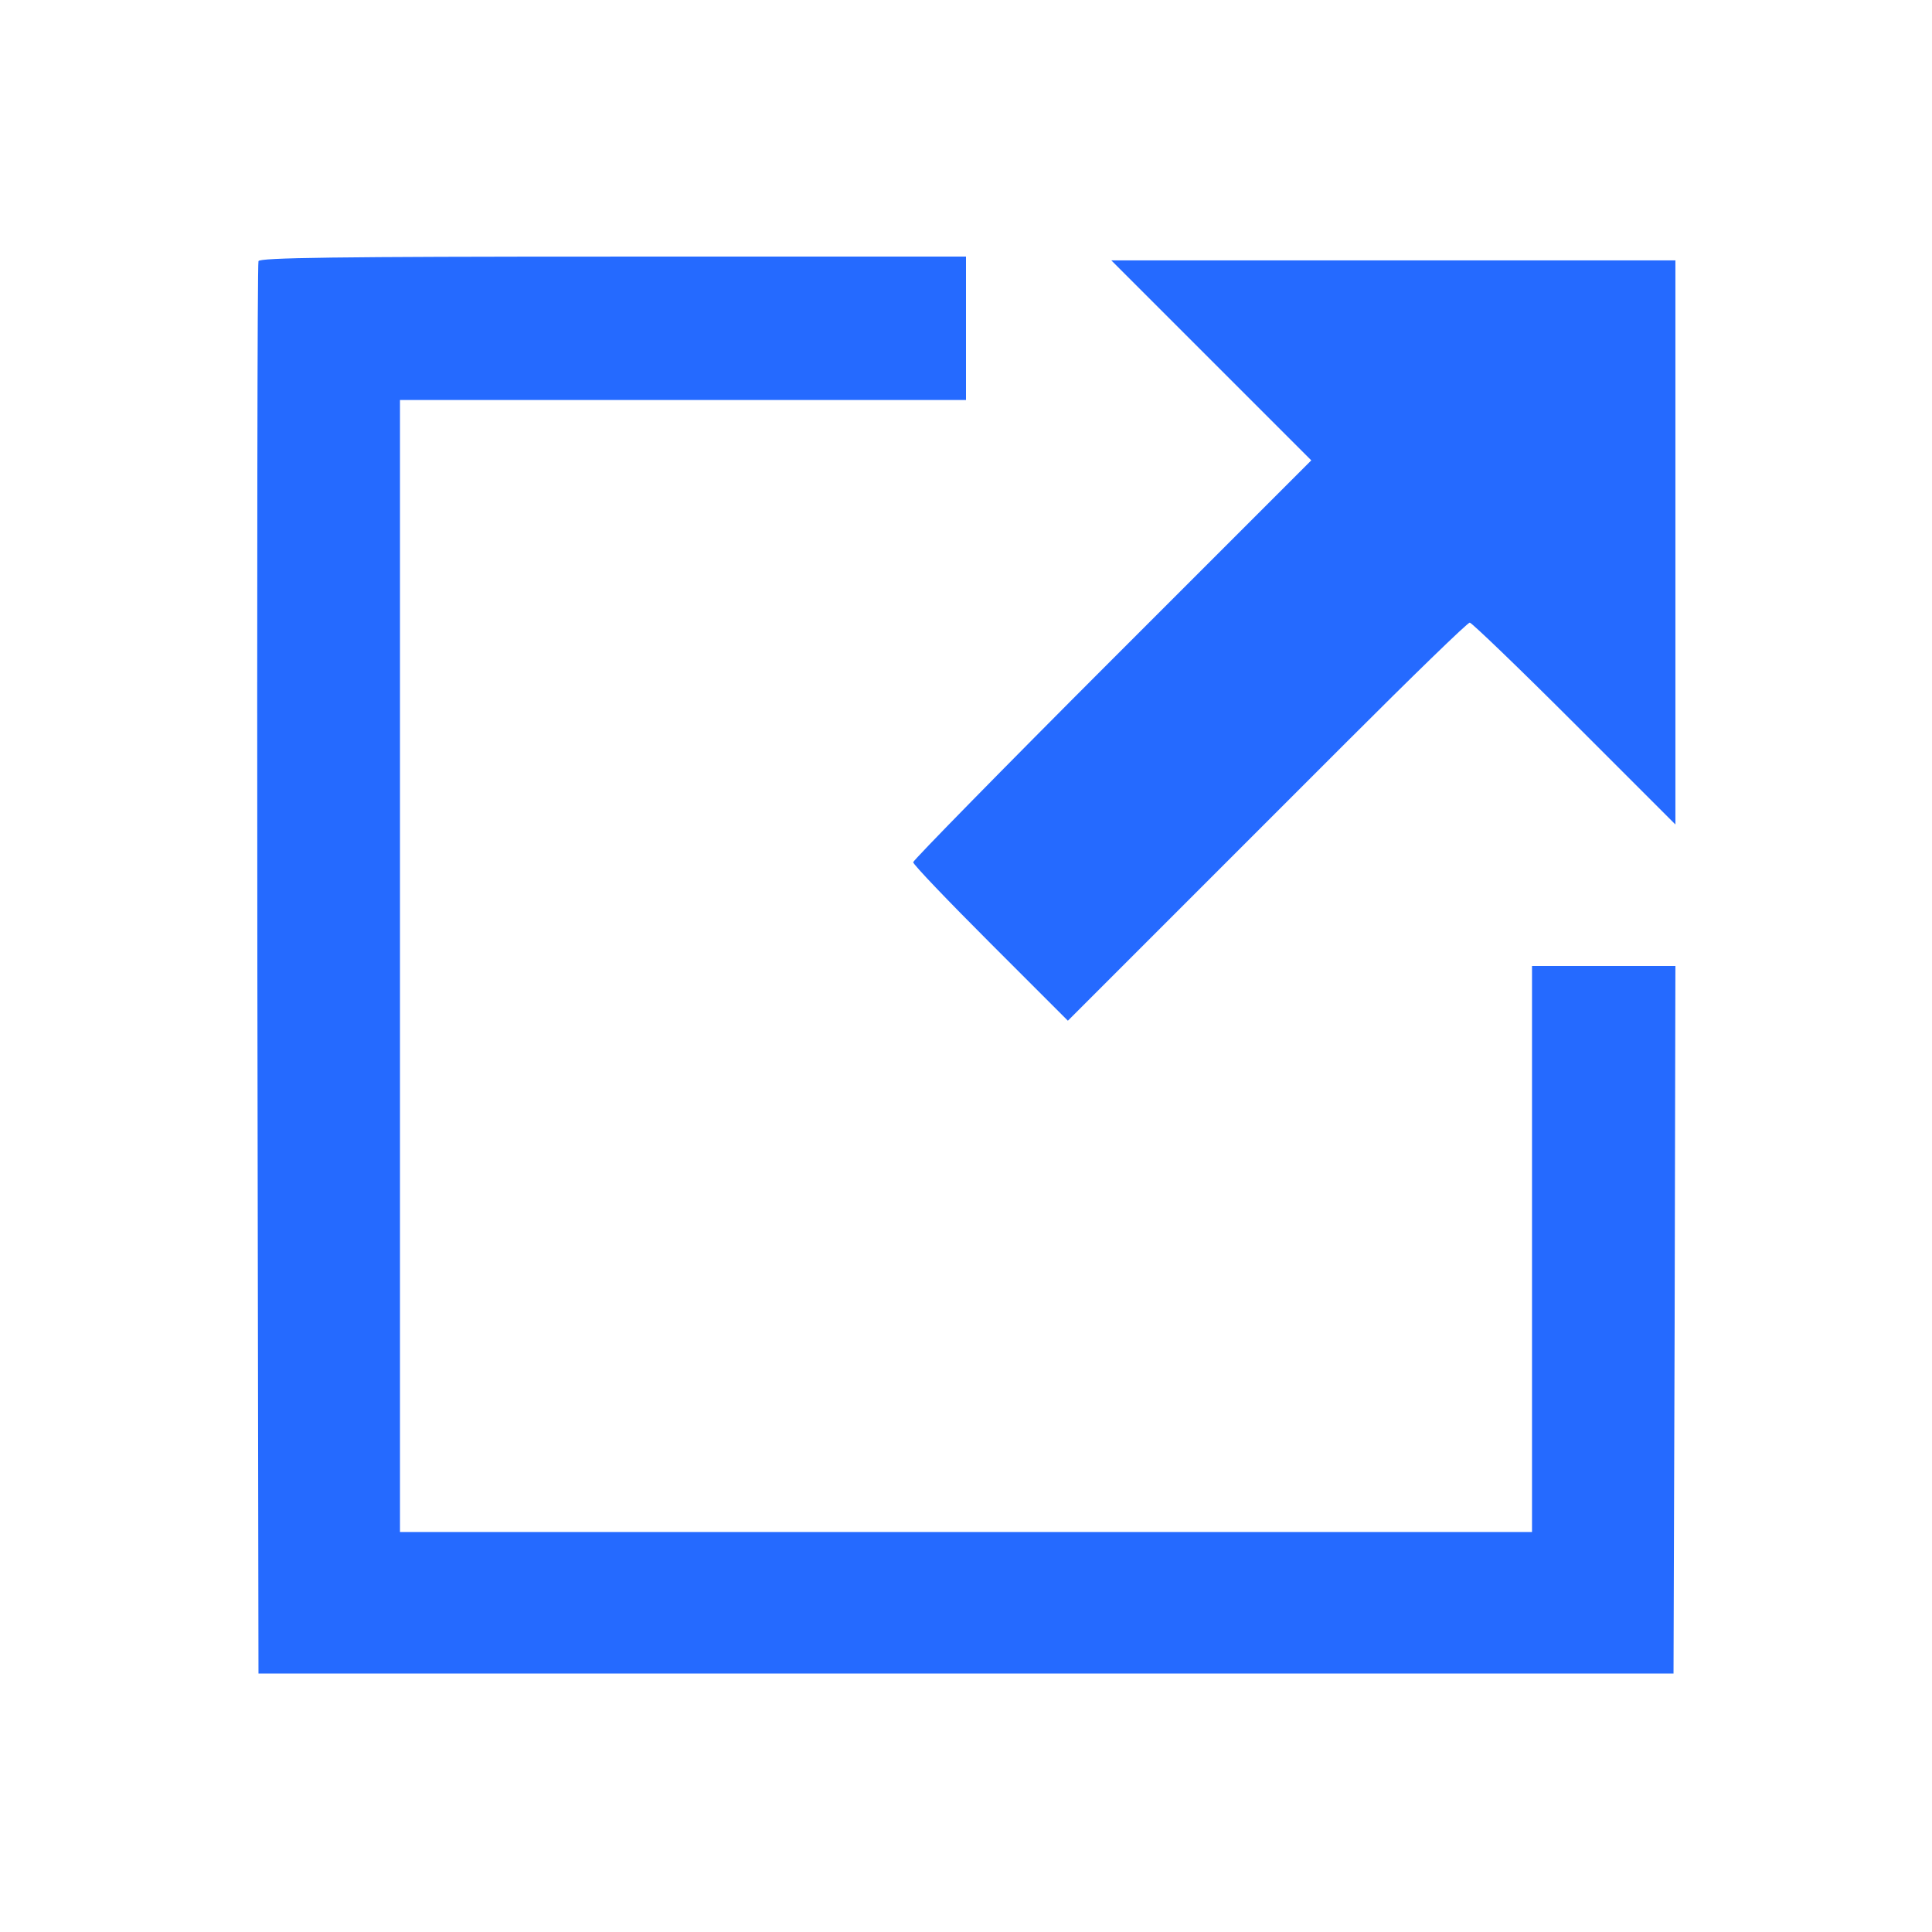 <?xml version="1.0" standalone="no"?>
<svg version="1.0" xmlns="http://www.w3.org/2000/svg"
 width="512pt" height="512pt" viewBox="0 0 512 512">
<g transform="translate(0,512) scale(0.1,-0.1)"
fill="#256aff" stroke="none">
<path d="M685 4428 c-3 -7 -4 -852 -3 -1878 l3 -1865 1875 0 1875 0 3 938 2
937 -190 0 -190 0 0 -750 0 -750 -1500 0 -1500 0 0 1500 0 1500 750 0 750 0 0
190 0 190 -935 0 c-739 0 -937 -3 -940 -12z"/>
<path d="M3210 4165 l265 -265 -528 -528 c-290 -290 -527 -532 -527 -537 0 -6
92 -102 205 -215 l205 -205 210 210 c116 116 353 353 528 528 174 174 321 317
327 317 5 0 130 -120 277 -267 l268 -268 0 748 0 747 -747 0 -748 0 265 -265z"/>
</g>
</svg>

